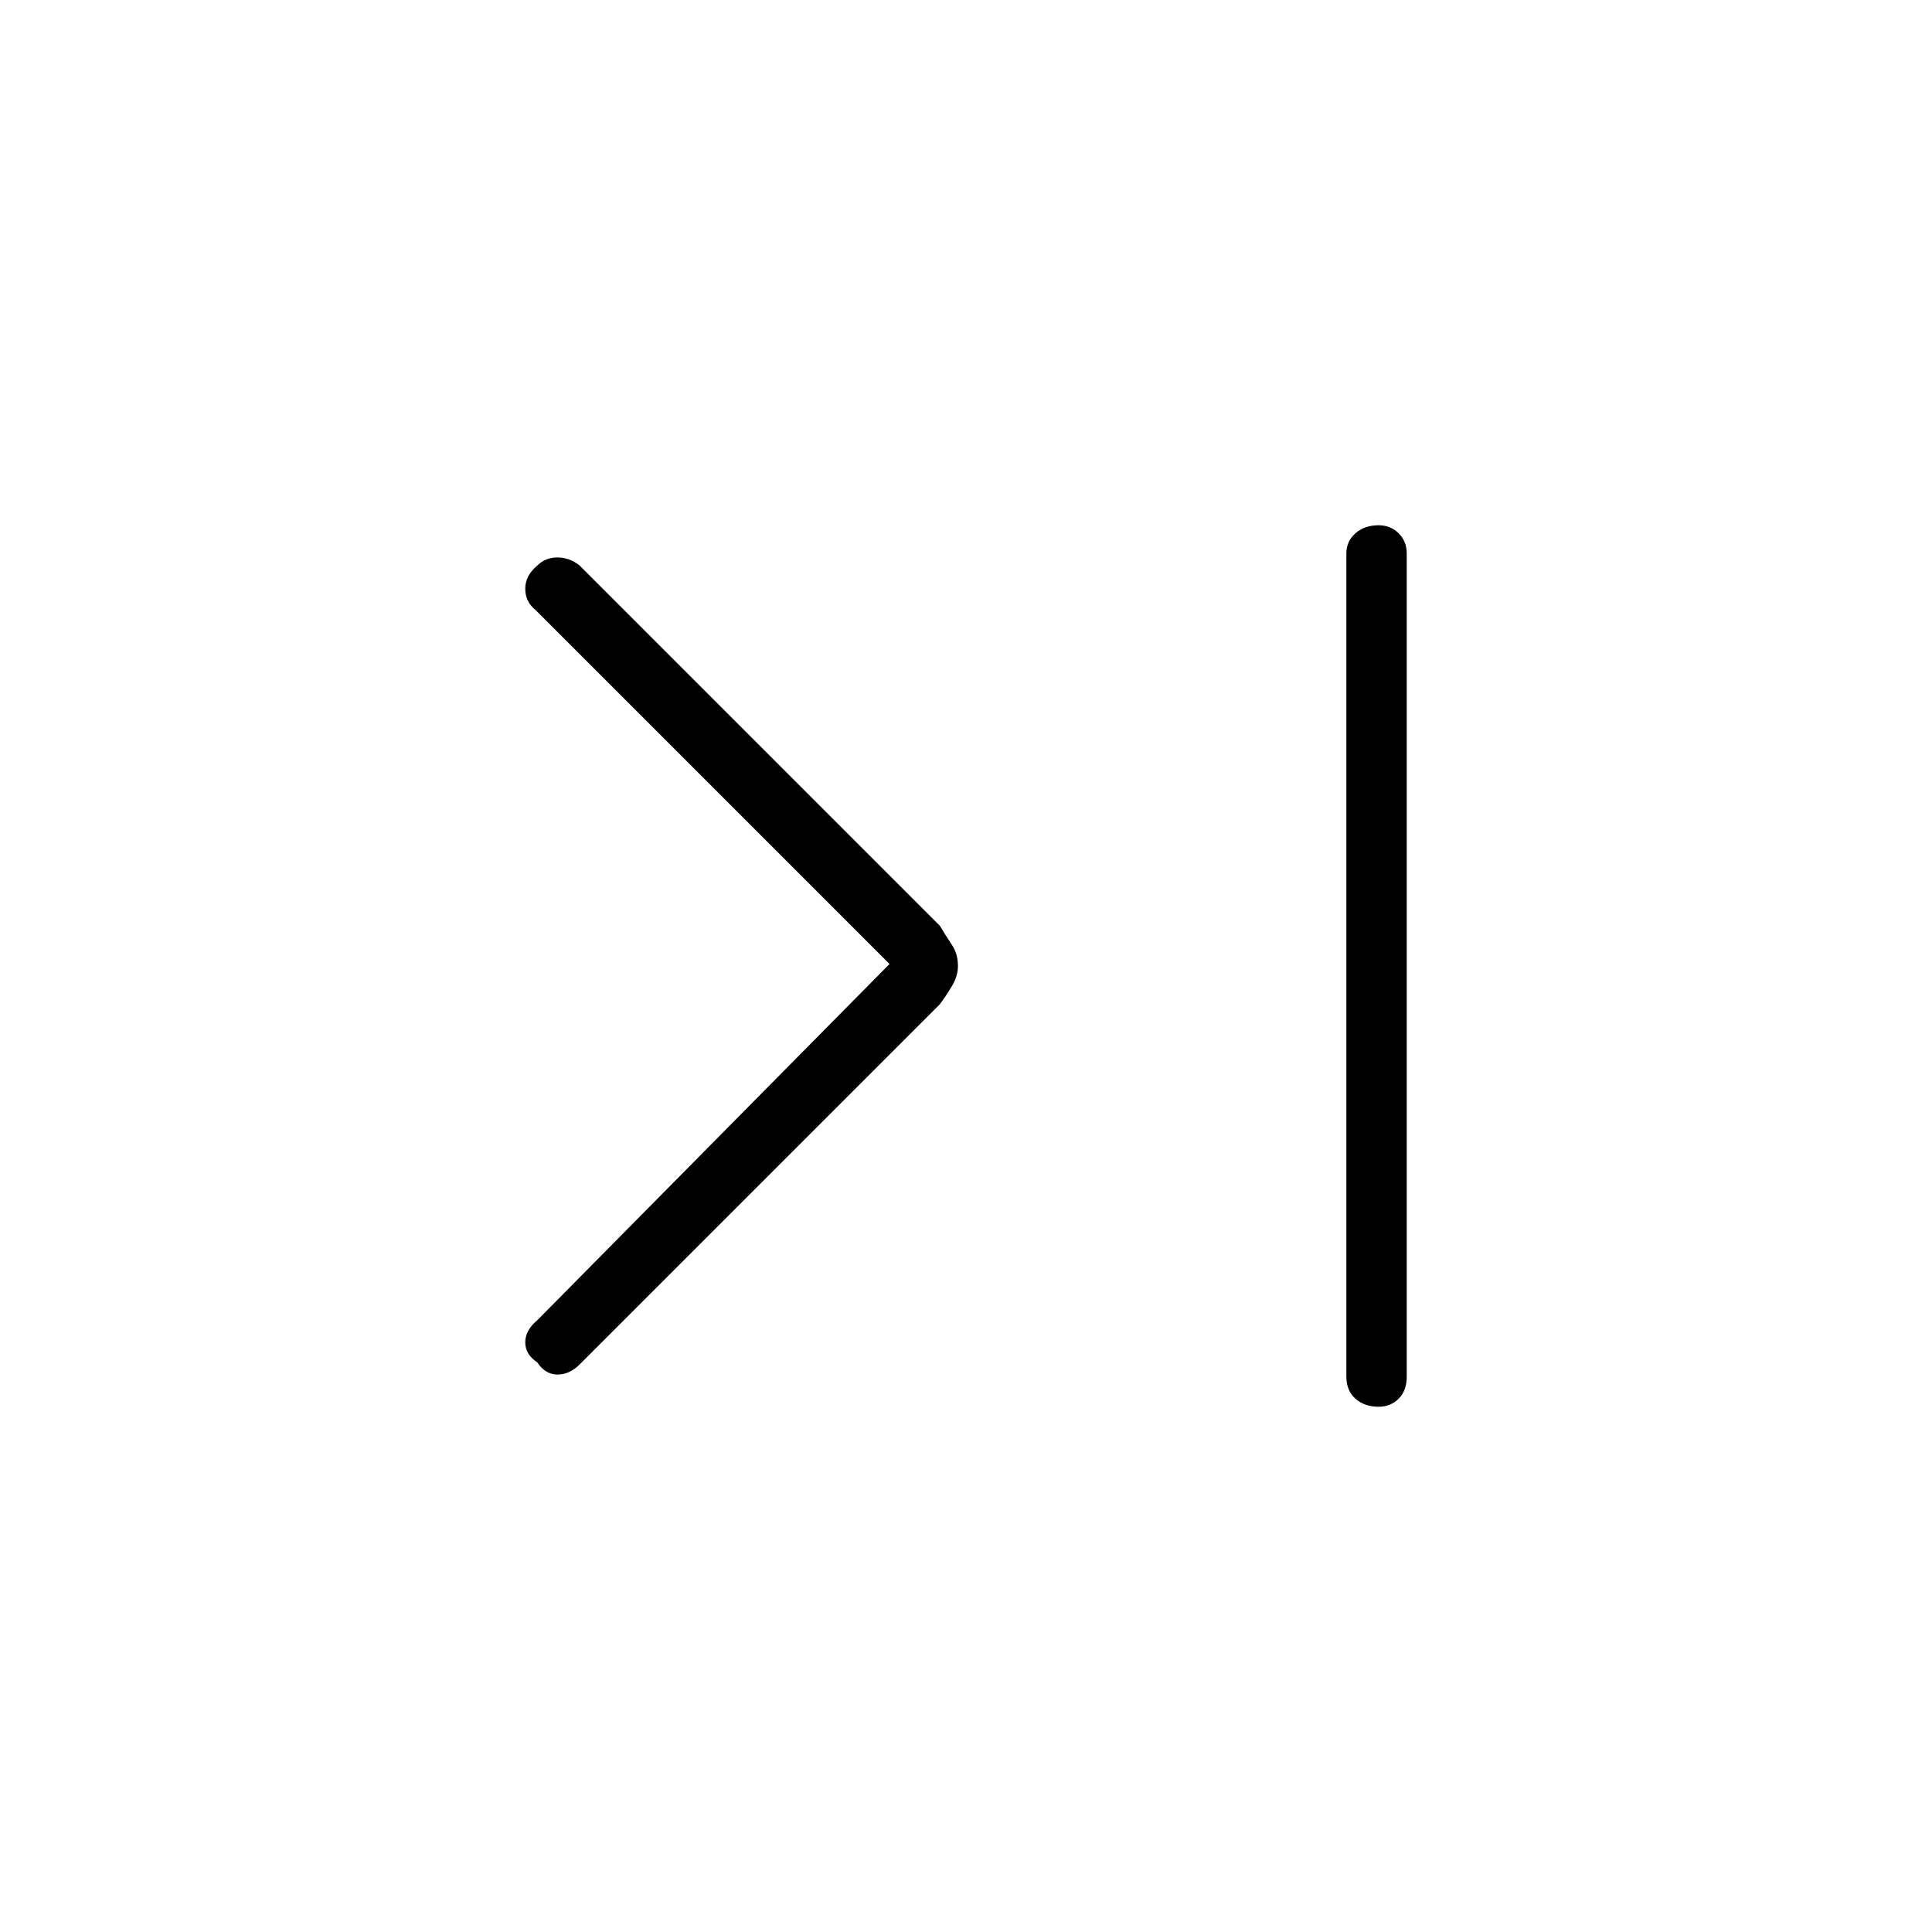 <svg xmlns="http://www.w3.org/2000/svg" height="48" width="48"><path d="M13.35 33.85Q13.05 33.65 13.05 33.35Q13.05 33.05 13.35 32.8L22.1 23.95L13.3 15.15Q13.05 14.95 13.05 14.625Q13.05 14.3 13.35 14.05Q13.55 13.85 13.85 13.85Q14.15 13.85 14.4 14.05L23.35 23Q23.5 23.25 23.65 23.475Q23.8 23.7 23.8 24Q23.8 24.25 23.65 24.5Q23.5 24.75 23.35 24.95L14.4 33.9Q14.15 34.15 13.85 34.15Q13.55 34.15 13.35 33.85ZM34.25 34.95Q33.9 34.95 33.675 34.75Q33.45 34.55 33.45 34.2V13.75Q33.45 13.45 33.675 13.25Q33.9 13.05 34.25 13.05Q34.55 13.05 34.75 13.25Q34.95 13.45 34.95 13.75V34.2Q34.95 34.55 34.75 34.75Q34.55 34.95 34.25 34.95Z"/></svg>